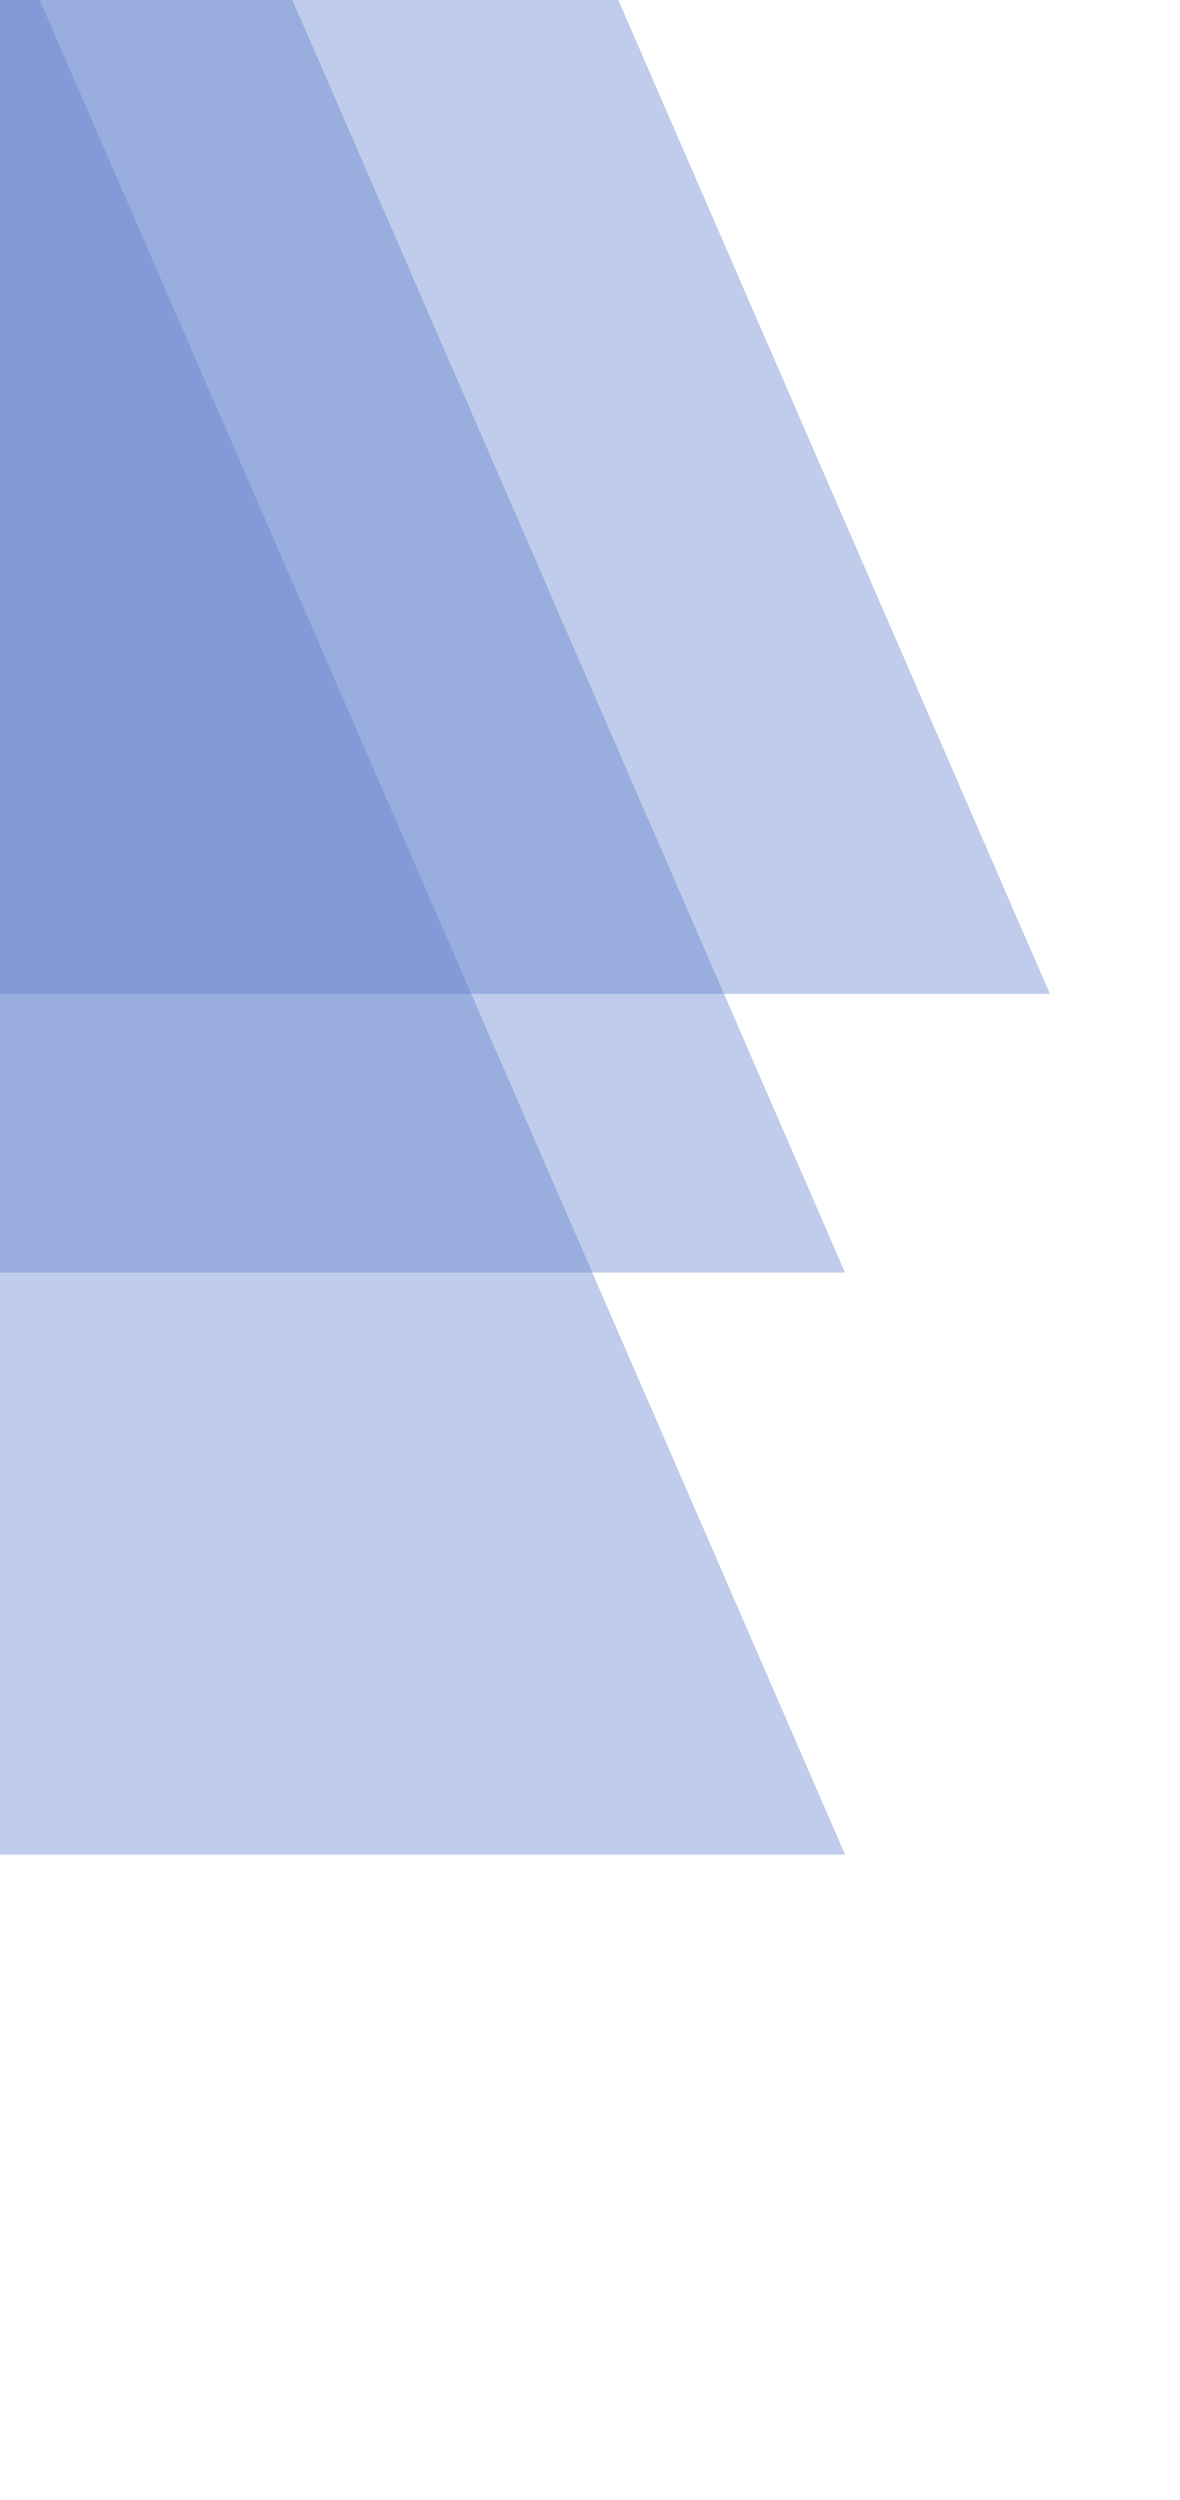 <svg width="144" height="305" viewBox="0 0 144 305" fill="none" xmlns="http://www.w3.org/2000/svg">
<path d="M25.5 -115L128.124 121.25H-77.124L25.5 -115Z" fill="#617FCD" fill-opacity="0.4"/>
<path d="M0.5 -81L103.124 155.25H-102.124L0.5 -81Z" fill="#617FCD" fill-opacity="0.4"/>
<path d="M0.5 -10L103.124 226.25H-102.124L0.5 -10Z" fill="#617FCD" fill-opacity="0.4"/>
</svg>
